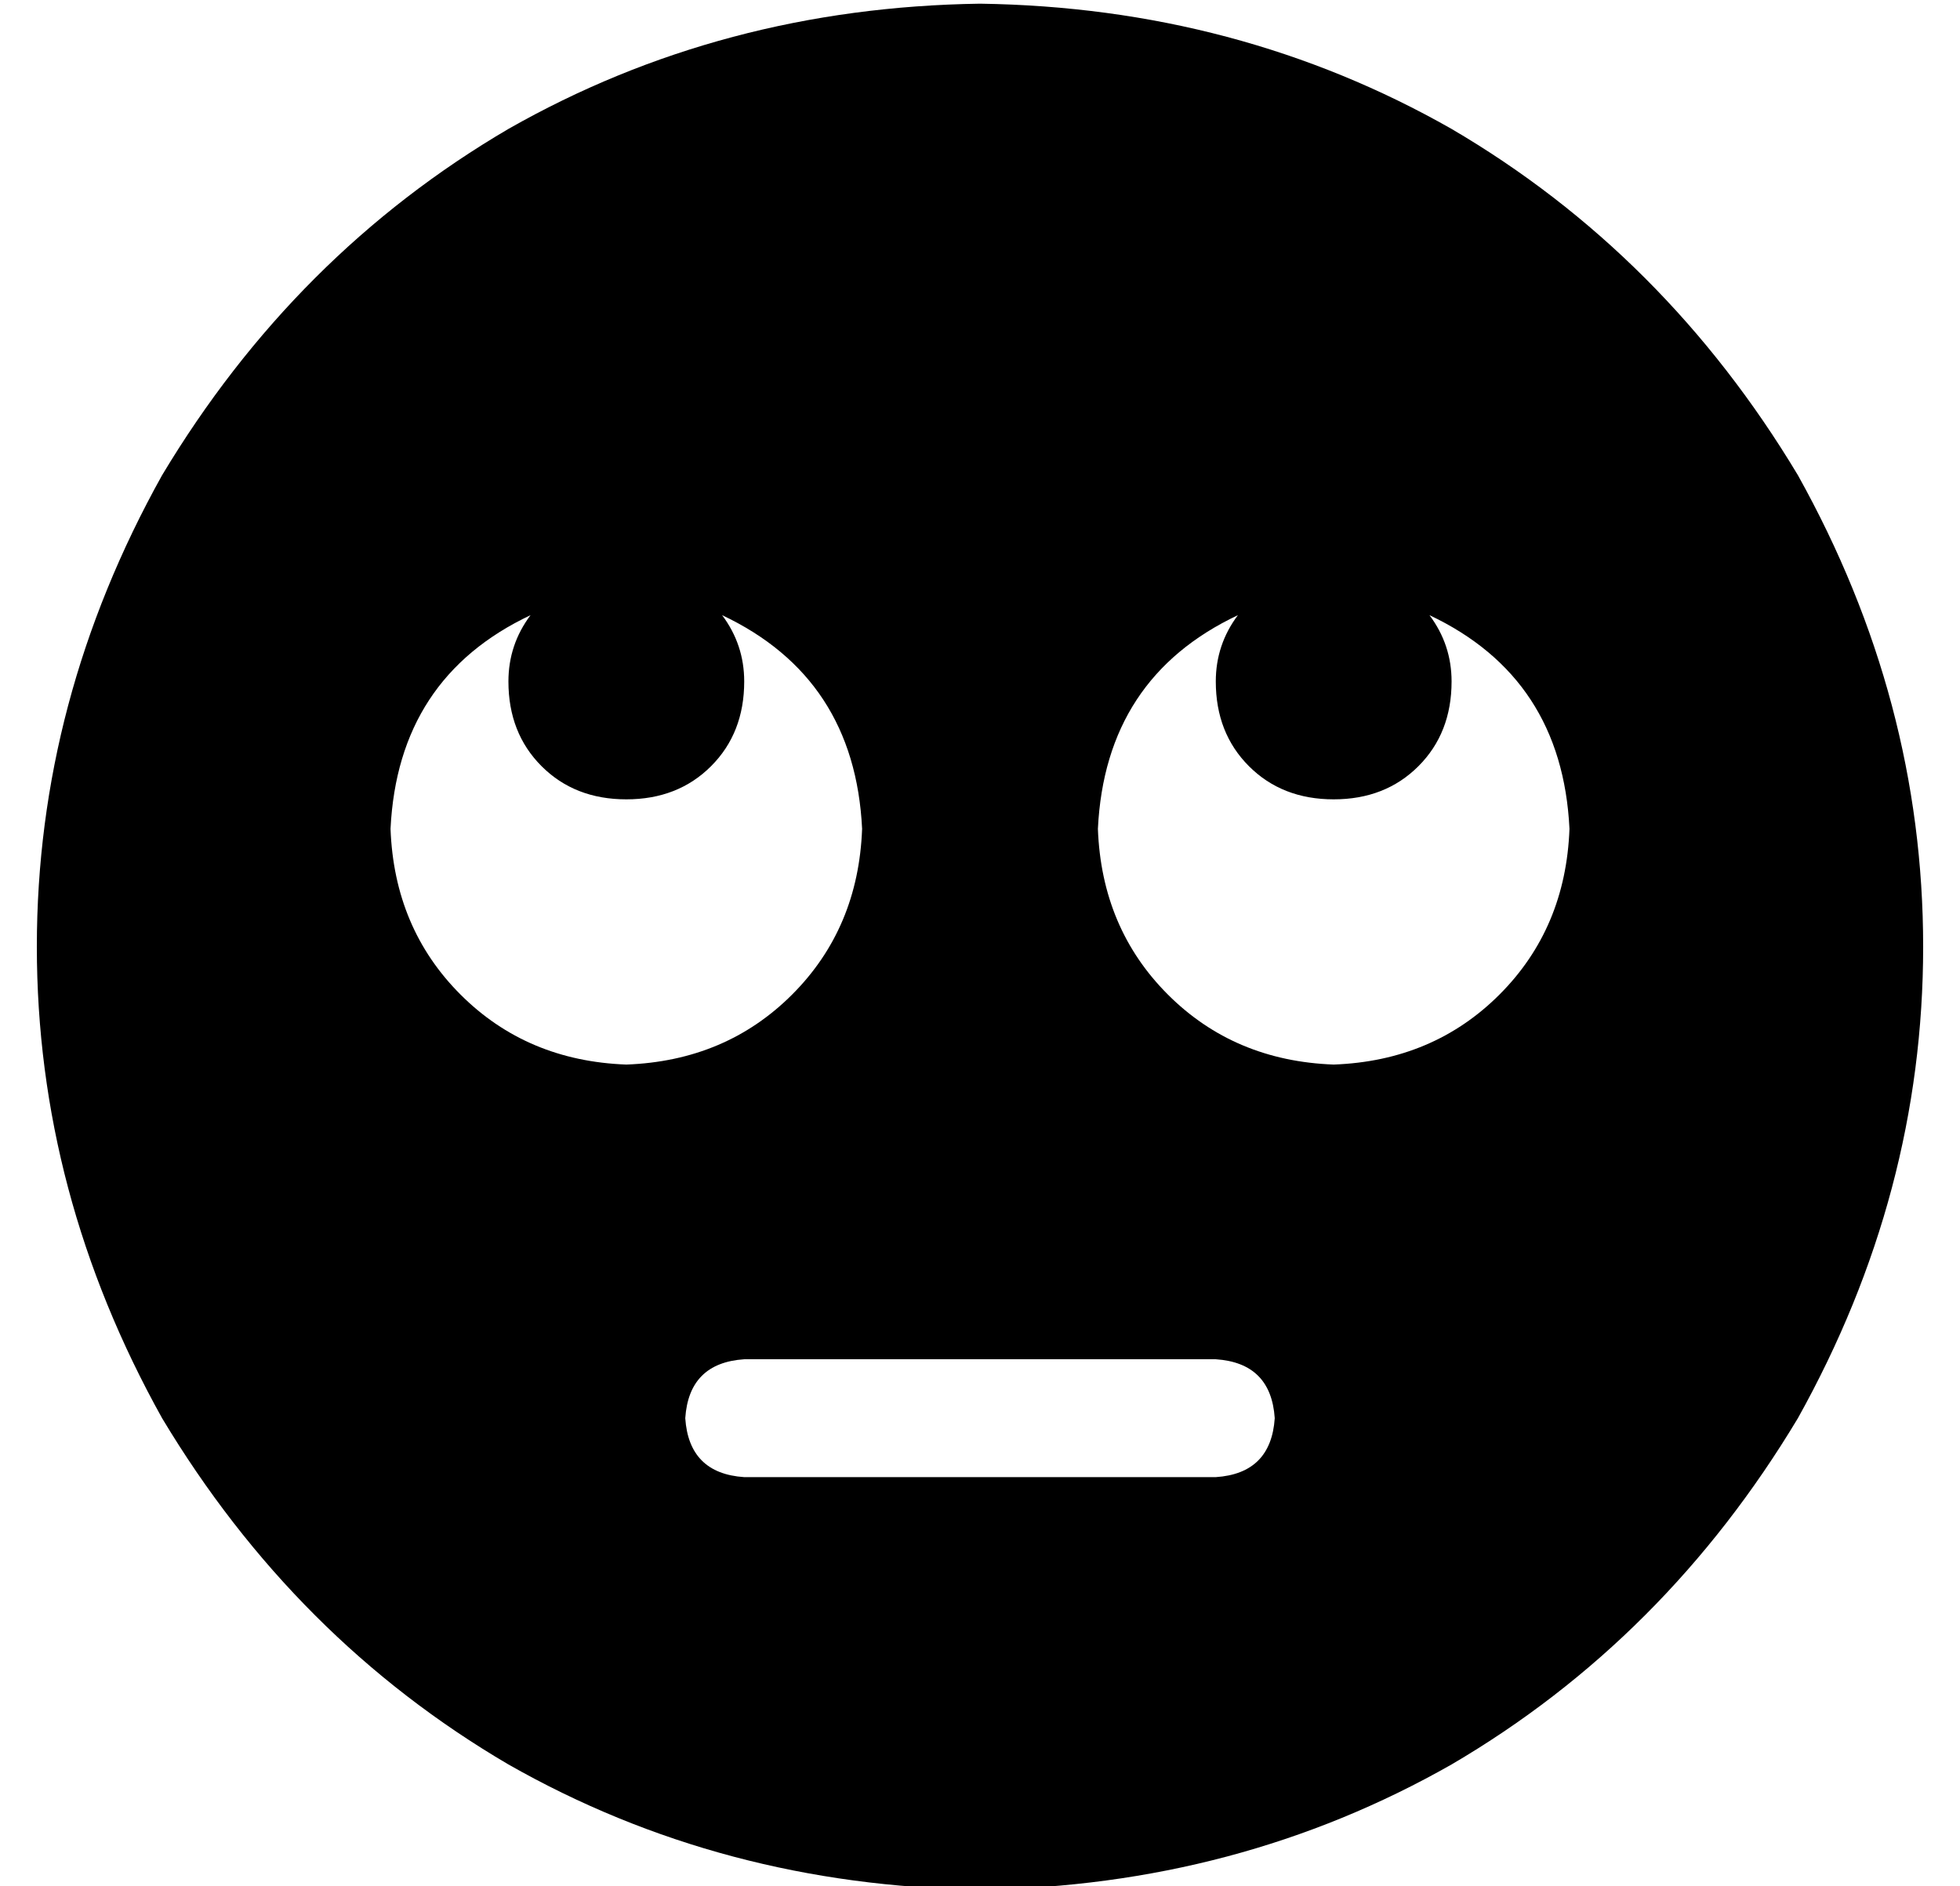 <?xml version="1.0" standalone="no"?>
<!DOCTYPE svg PUBLIC "-//W3C//DTD SVG 1.1//EN" "http://www.w3.org/Graphics/SVG/1.1/DTD/svg11.dtd" >
<svg xmlns="http://www.w3.org/2000/svg" xmlns:xlink="http://www.w3.org/1999/xlink" version="1.1" viewBox="-10 -40 532 512">
   <path fill="currentColor"
d="M256 473q70 -1 128 -34v0v0q58 -34 94 -94q34 -61 34 -128t-34 -128q-36 -60 -94 -94q-58 -33 -128 -34q-70 1 -128 34q-58 34 -94 94q-34 61 -34 128t34 128q36 60 94 94q58 33 128 34v0zM192 329h128h-128h128q15 1 16 16q-1 15 -16 16h-128v0q-15 -1 -16 -16
q1 -15 16 -16v0zM224 185q-1 27 -19 45v0v0q-18 18 -45 19q-27 -1 -45 -19t-19 -45q2 -41 38 -58q-6 8 -6 18q0 14 9 23t23 9t23 -9t9 -23q0 -10 -6 -18q36 17 38 58v0zM352 249q-27 -1 -45 -19v0v0q-18 -18 -19 -45q2 -41 38 -58q-6 8 -6 18q0 14 9 23t23 9t23 -9t9 -23
q0 -10 -6 -18q36 17 38 58q-1 27 -19 45t-45 19v0z" />
</svg>
